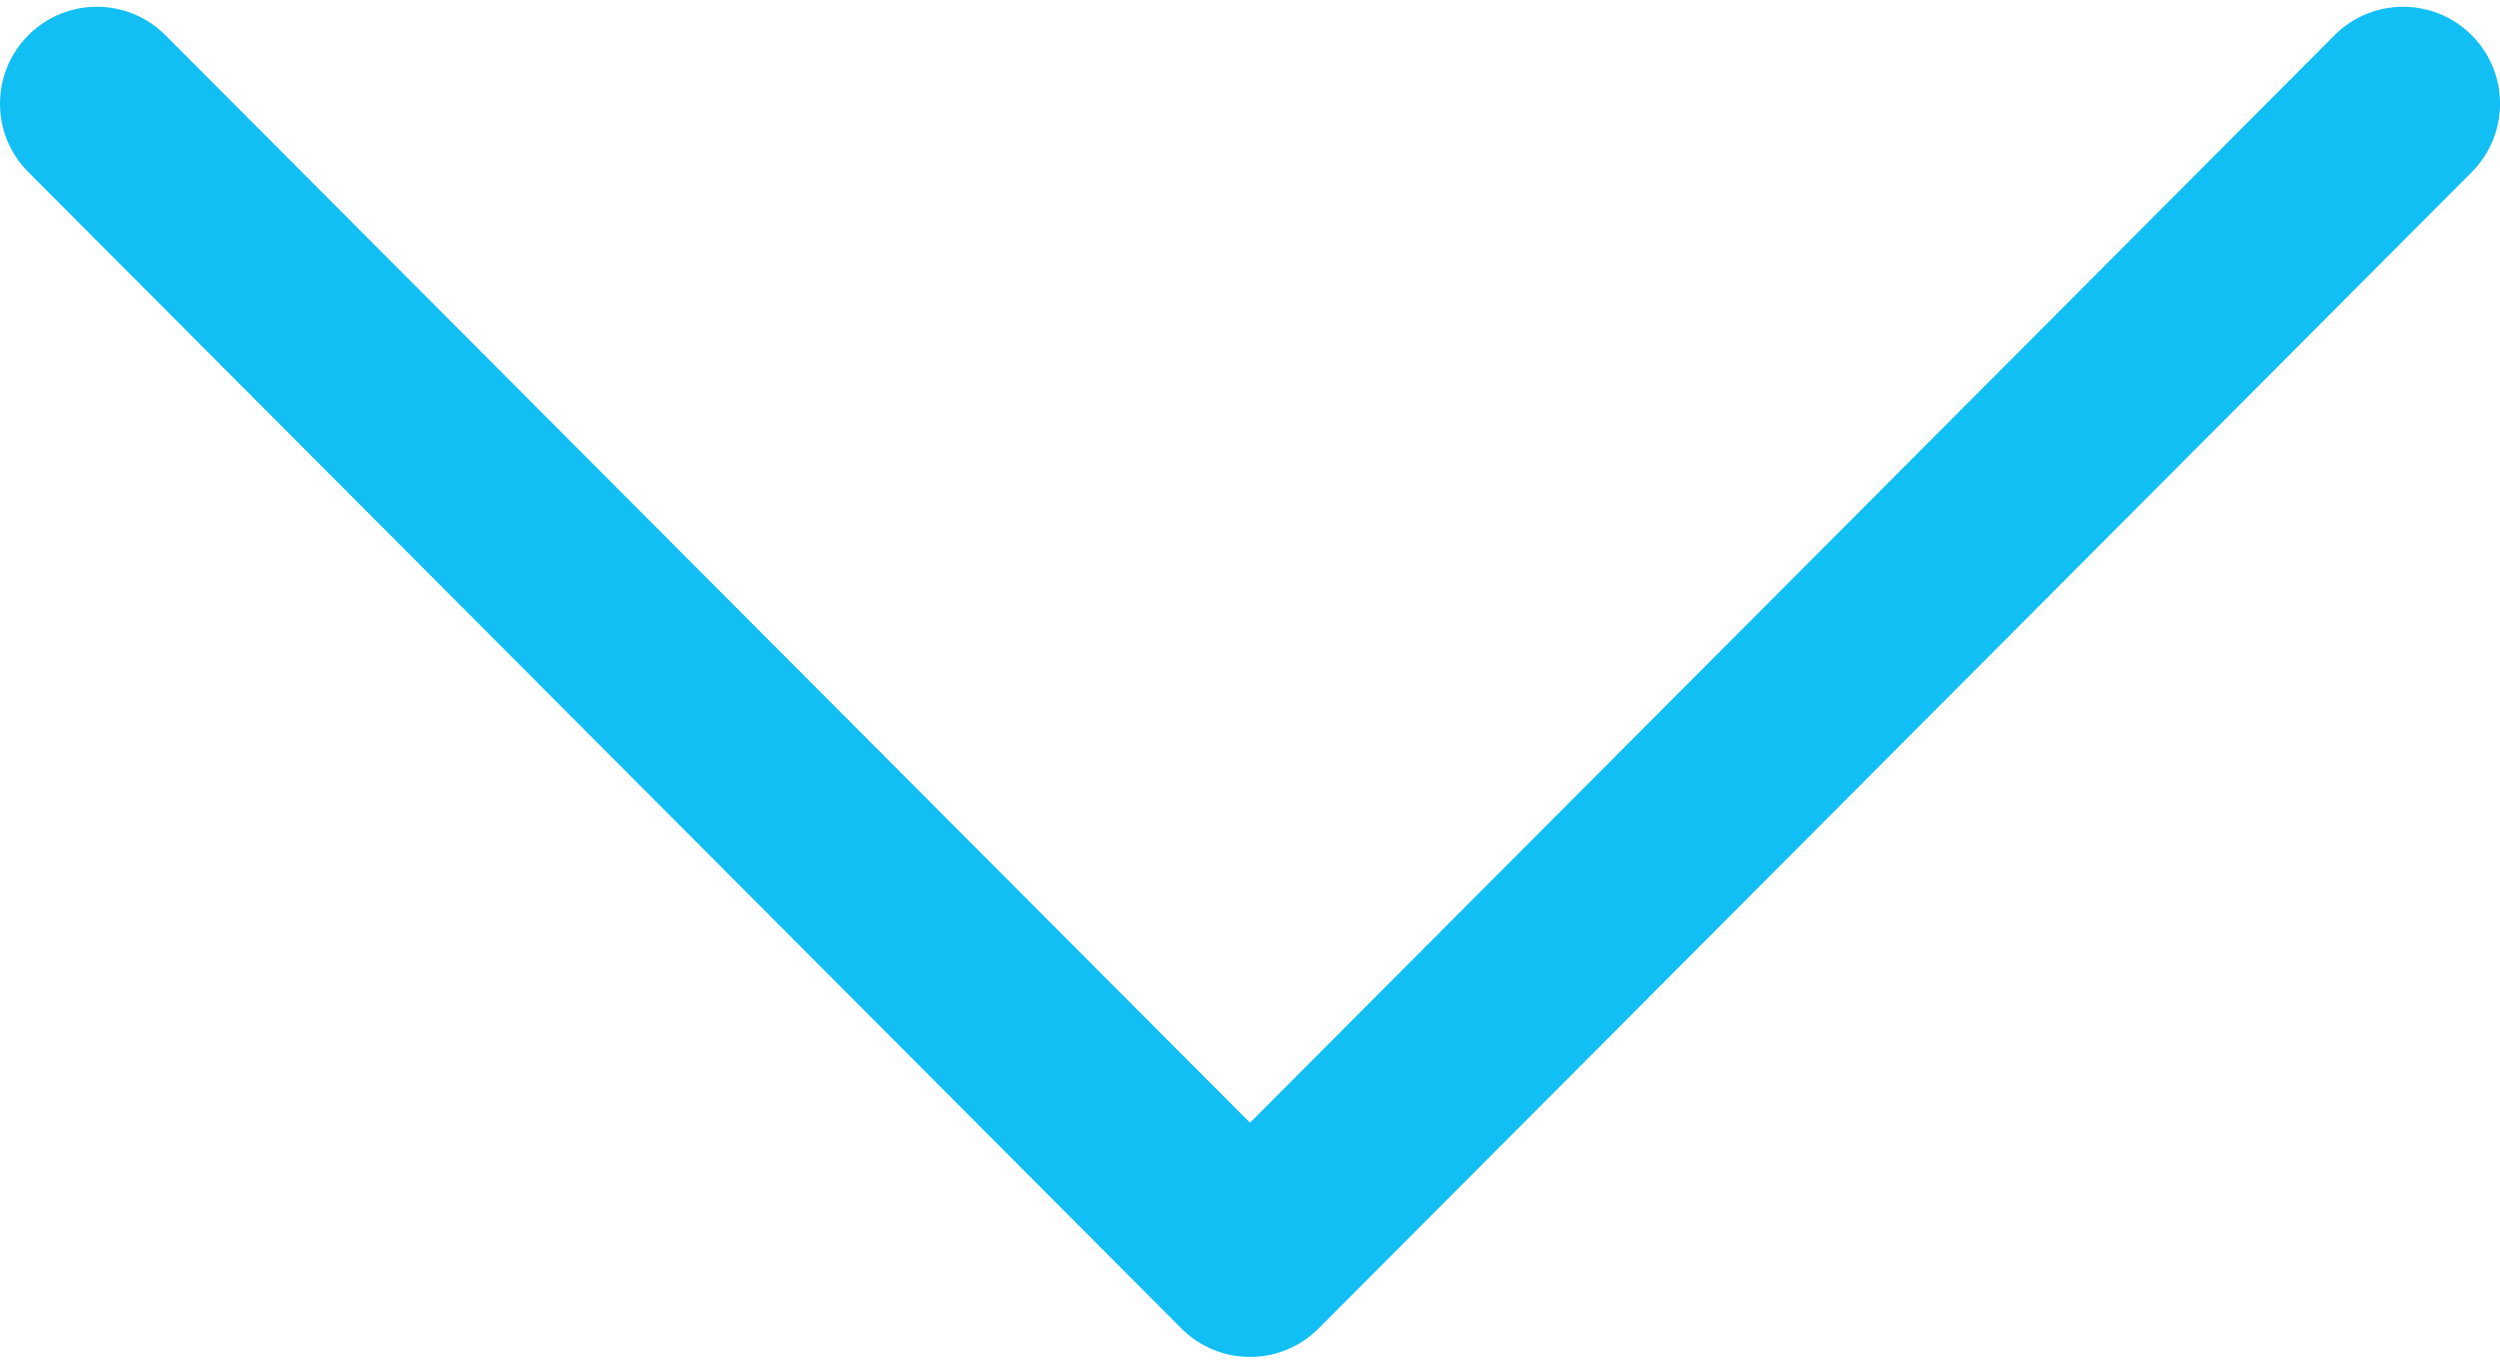 <svg width="22" height="12" viewBox="0 0 22 12" fill="none" xmlns="http://www.w3.org/2000/svg">
<path d="M11.604 11.69L21.751 1.515C22.084 1.181 22.083 0.641 21.75 0.309C21.416 -0.024 20.876 -0.023 20.544 0.31L11 9.88L1.456 0.31C1.124 -0.023 0.584 -0.024 0.251 0.308C0.084 0.475 6.43763e-06 0.694 6.43763e-06 0.912C6.43763e-06 1.13 0.083 1.348 0.249 1.514L10.396 11.69C10.556 11.851 10.773 11.941 11 11.941C11.226 11.941 11.444 11.851 11.604 11.69Z" fill="#11BFF5"/>
</svg>
